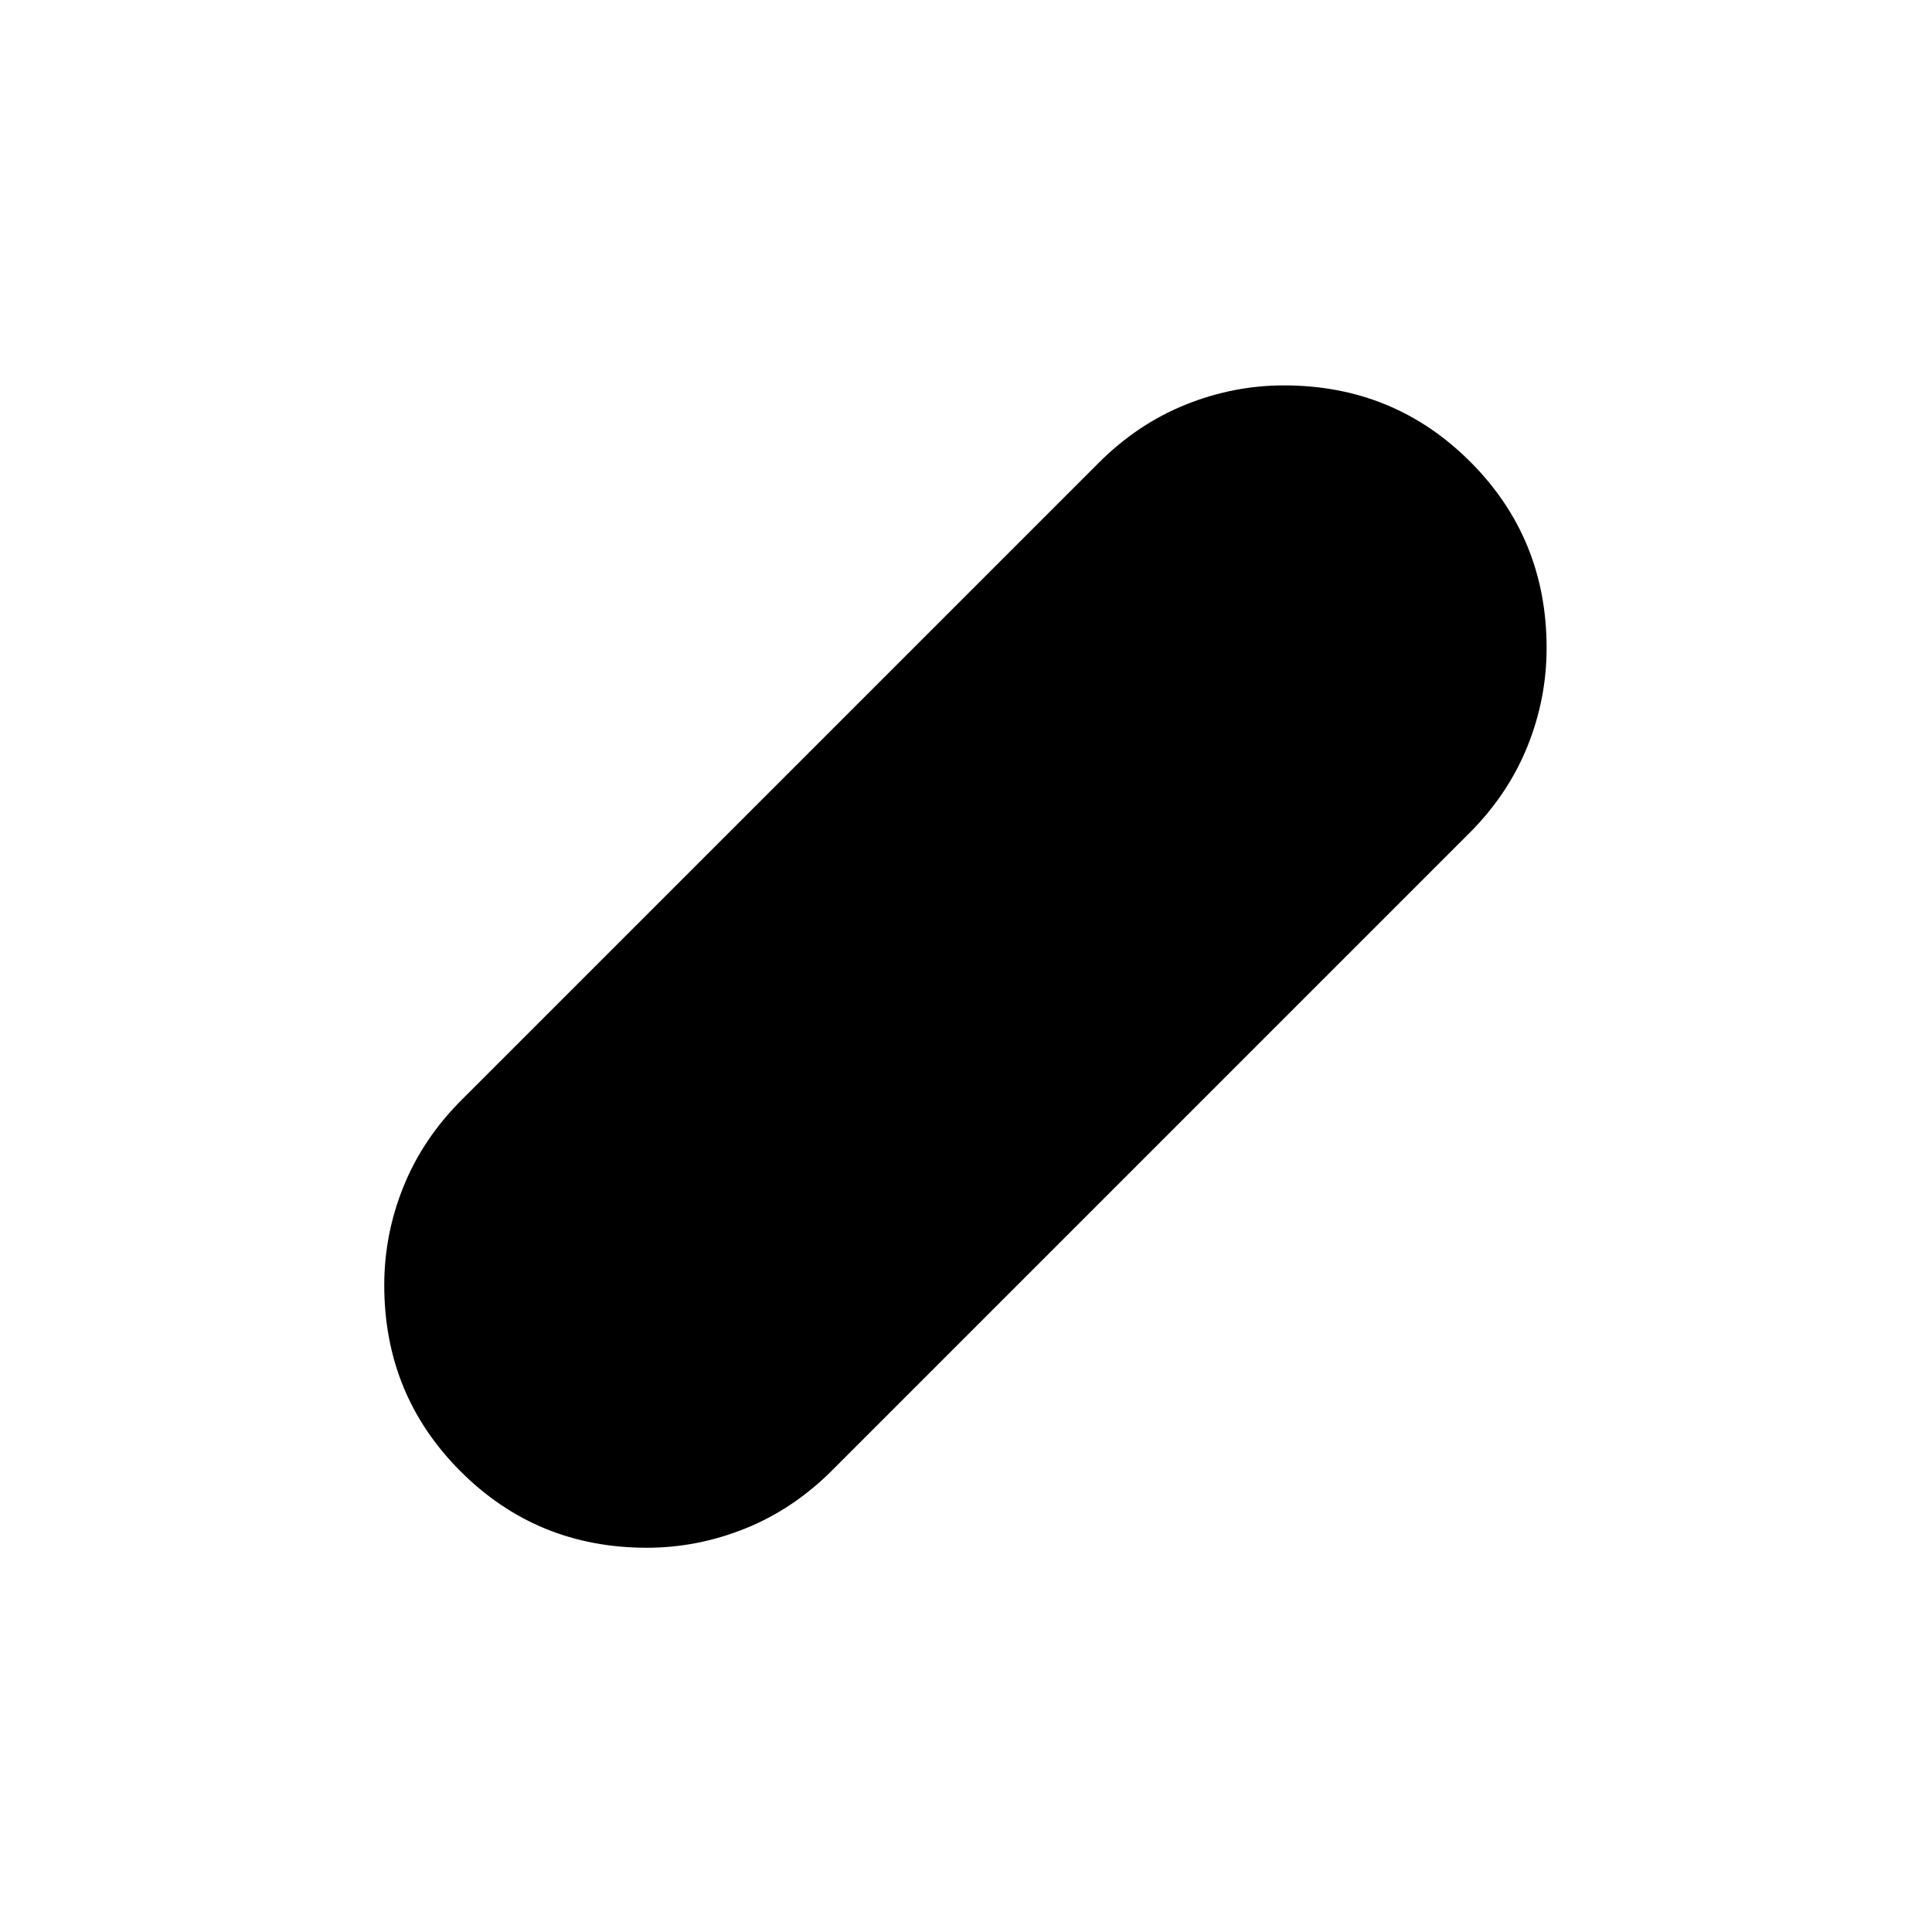 <svg xmlns="http://www.w3.org/2000/svg" height="24" viewBox="0 -960 960 960" width="24"><path d="M321.43-190.93q-54.61 0-92.55-37.94-37.95-37.94-37.95-92.55 0-25.34 9.6-49.07t28.86-42.99l316.57-316.56q19.26-19.26 43.07-28.86 23.82-9.6 48.97-9.6 54.61 0 92.56 37.94 37.94 37.94 37.94 92.54 0 25.35-9.6 49.07-9.6 23.73-28.86 42.99L413.48-229.39q-19.26 19.26-43.08 28.86-23.82 9.6-48.97 9.6Z"/></svg>